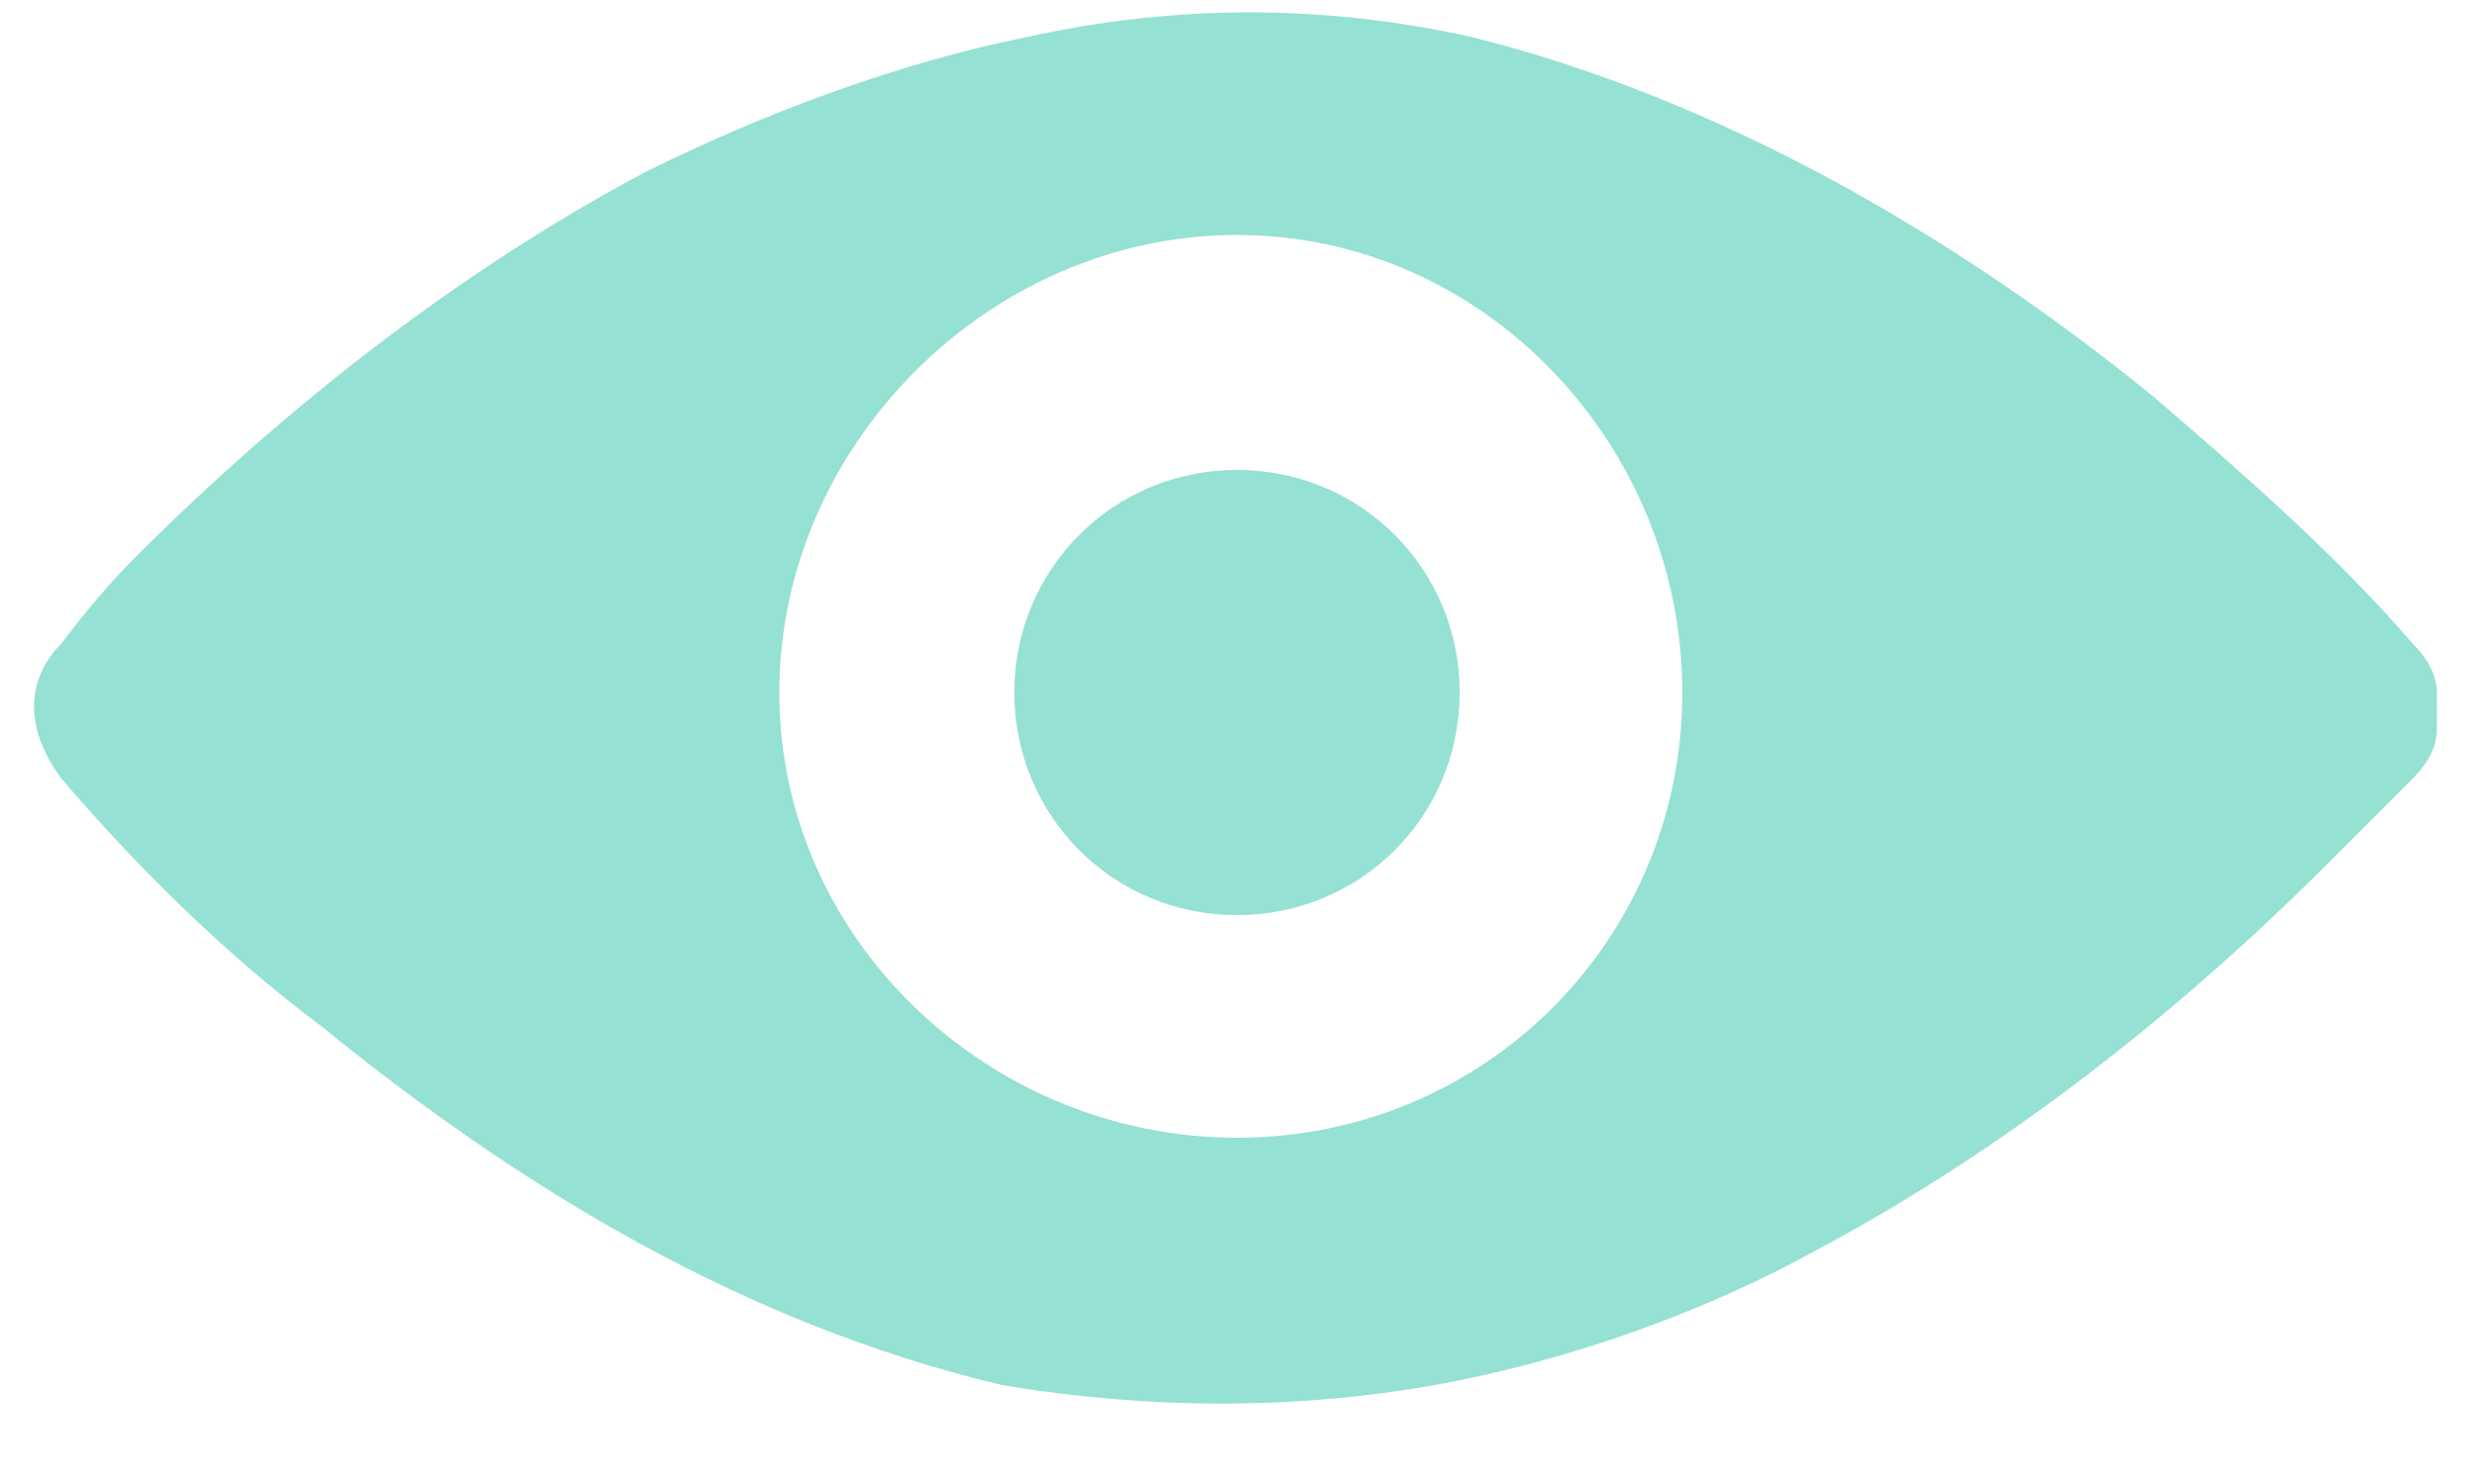 <svg version="1.2" xmlns="http://www.w3.org/2000/svg" viewBox="0 0 20 12" width="20" height="12"><style>.a{fill:#95e1d3}</style><path fill-rule="evenodd" class="a" d="m19.7 5.8q0 0 0 0 0 0 0 0 0 0 0 0 0 0 0 0.1 0 0 0 0 0 0.2-0.2 0.4-0.3 0.3-0.7 0.7c-1.2 1.2-2.6 2.3-4.1 3.1-0.9 0.5-2 0.9-3.1 1.1q-1.7 0.3-3.5 0c-2.1-0.5-3.9-1.6-5.5-2.9-0.8-0.6-1.5-1.3-2.1-2-0.3-0.4-0.3-0.8 0-1.1q0.3-0.4 0.6-0.7c1.2-1.2 2.6-2.3 4.1-3.1 1-0.5 2.1-0.9 3.1-1.1q1.8-0.4 3.6 0c2 0.5 3.9 1.6 5.5 2.9 0.7 0.6 1.5 1.3 2.1 2q0.2 0.2 0.2 0.4 0 0 0 0 0 0 0 0 0 0.1 0 0.1 0 0 0 0 0 0 0 0 0 0 0 0 0 0.1 0 0.1zm-9.7-3.9c-2 0-3.7 1.7-3.7 3.7 0 2 1.7 3.6 3.7 3.6 2 0 3.6-1.6 3.6-3.6 0-2-1.6-3.7-3.6-3.7zm0 5.5c-1 0-1.8-0.8-1.8-1.8 0-1 0.8-1.8 1.8-1.8 1 0 1.8 0.8 1.8 1.8 0 1-0.8 1.8-1.8 1.8z"/></svg>